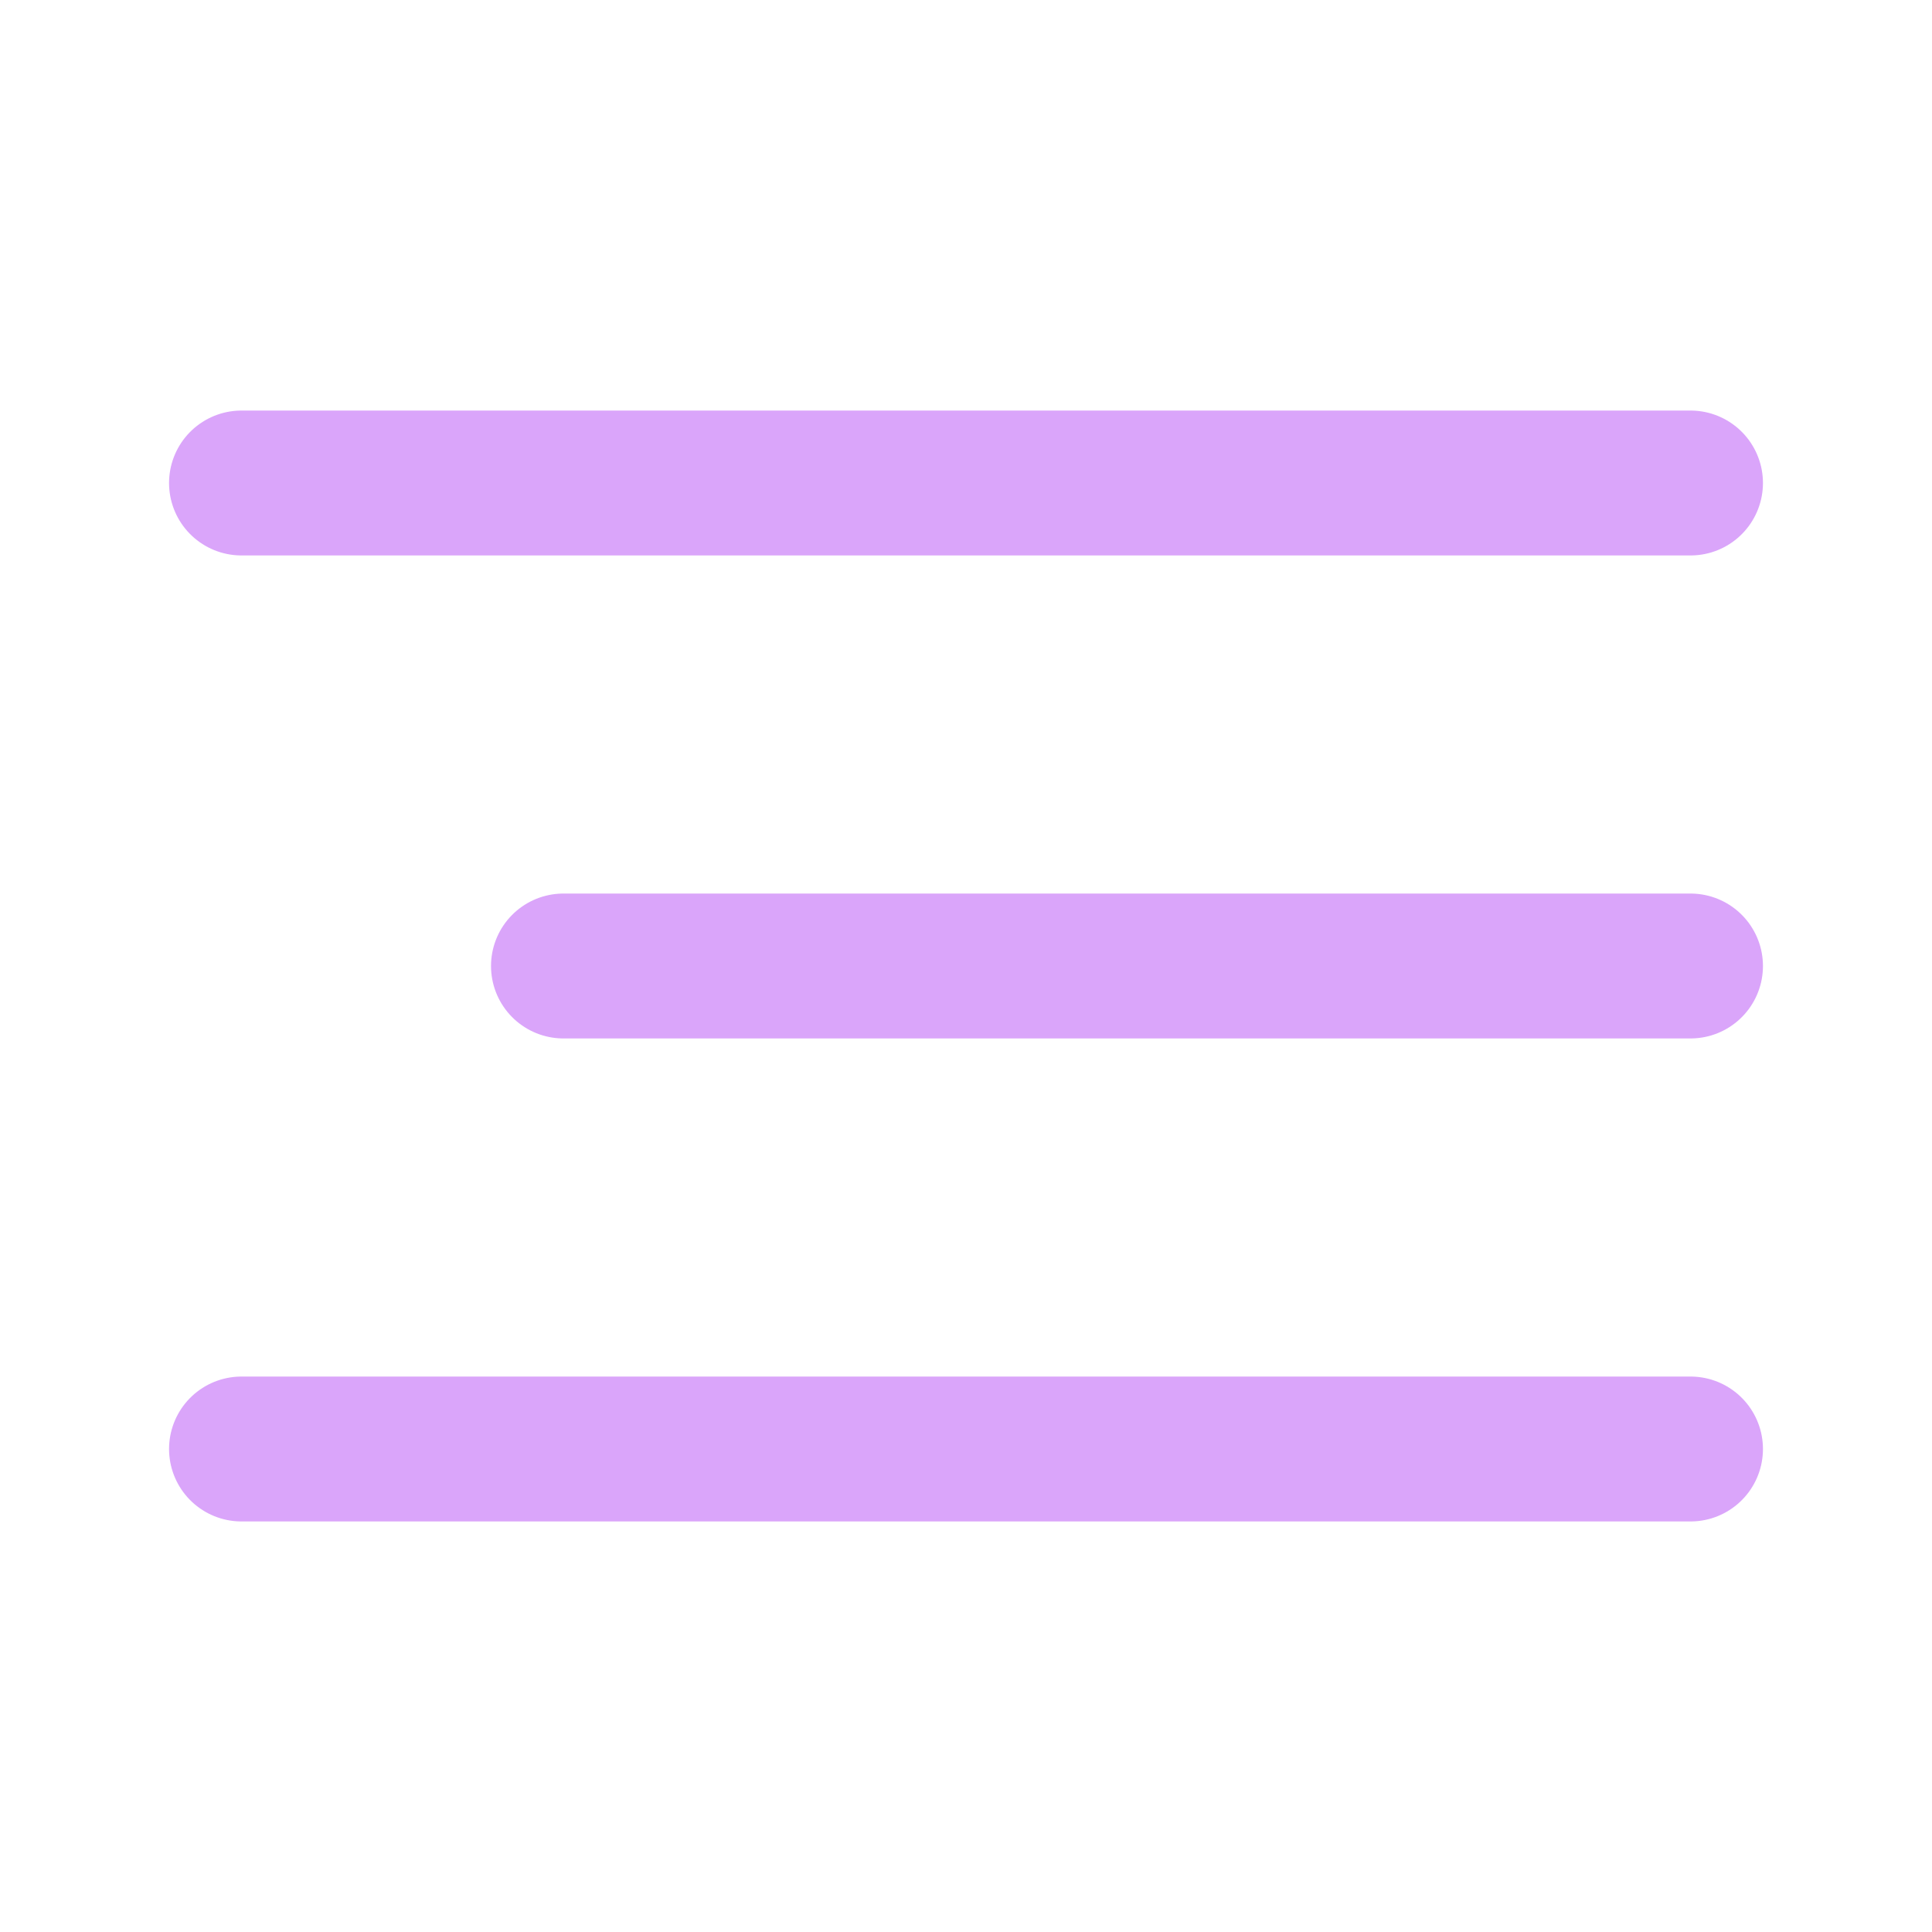 <svg width="20" height="20" viewBox="0 0 20 20" fill="none" xmlns="http://www.w3.org/2000/svg">
<g clip-path="url(#clip0_0_280)">
<path d="M17.5 5H2.5" stroke="#DAA5FA" stroke-width="1.5" stroke-miterlimit="10" stroke-linecap="round"/>
<path d="M17.5 15H2.5" stroke="#DAA5FA" stroke-width="1.5" stroke-miterlimit="10" stroke-linecap="round"/>
<path d="M17.5 10H5.833" stroke="#DAA5FA" stroke-width="1.5" stroke-miterlimit="10" stroke-linecap="round"/>
</g>
<defs>
<clipPath id="clip0_0_280">
<rect width="20" height="20" fill="white"/>
</clipPath>
</defs>
</svg>
